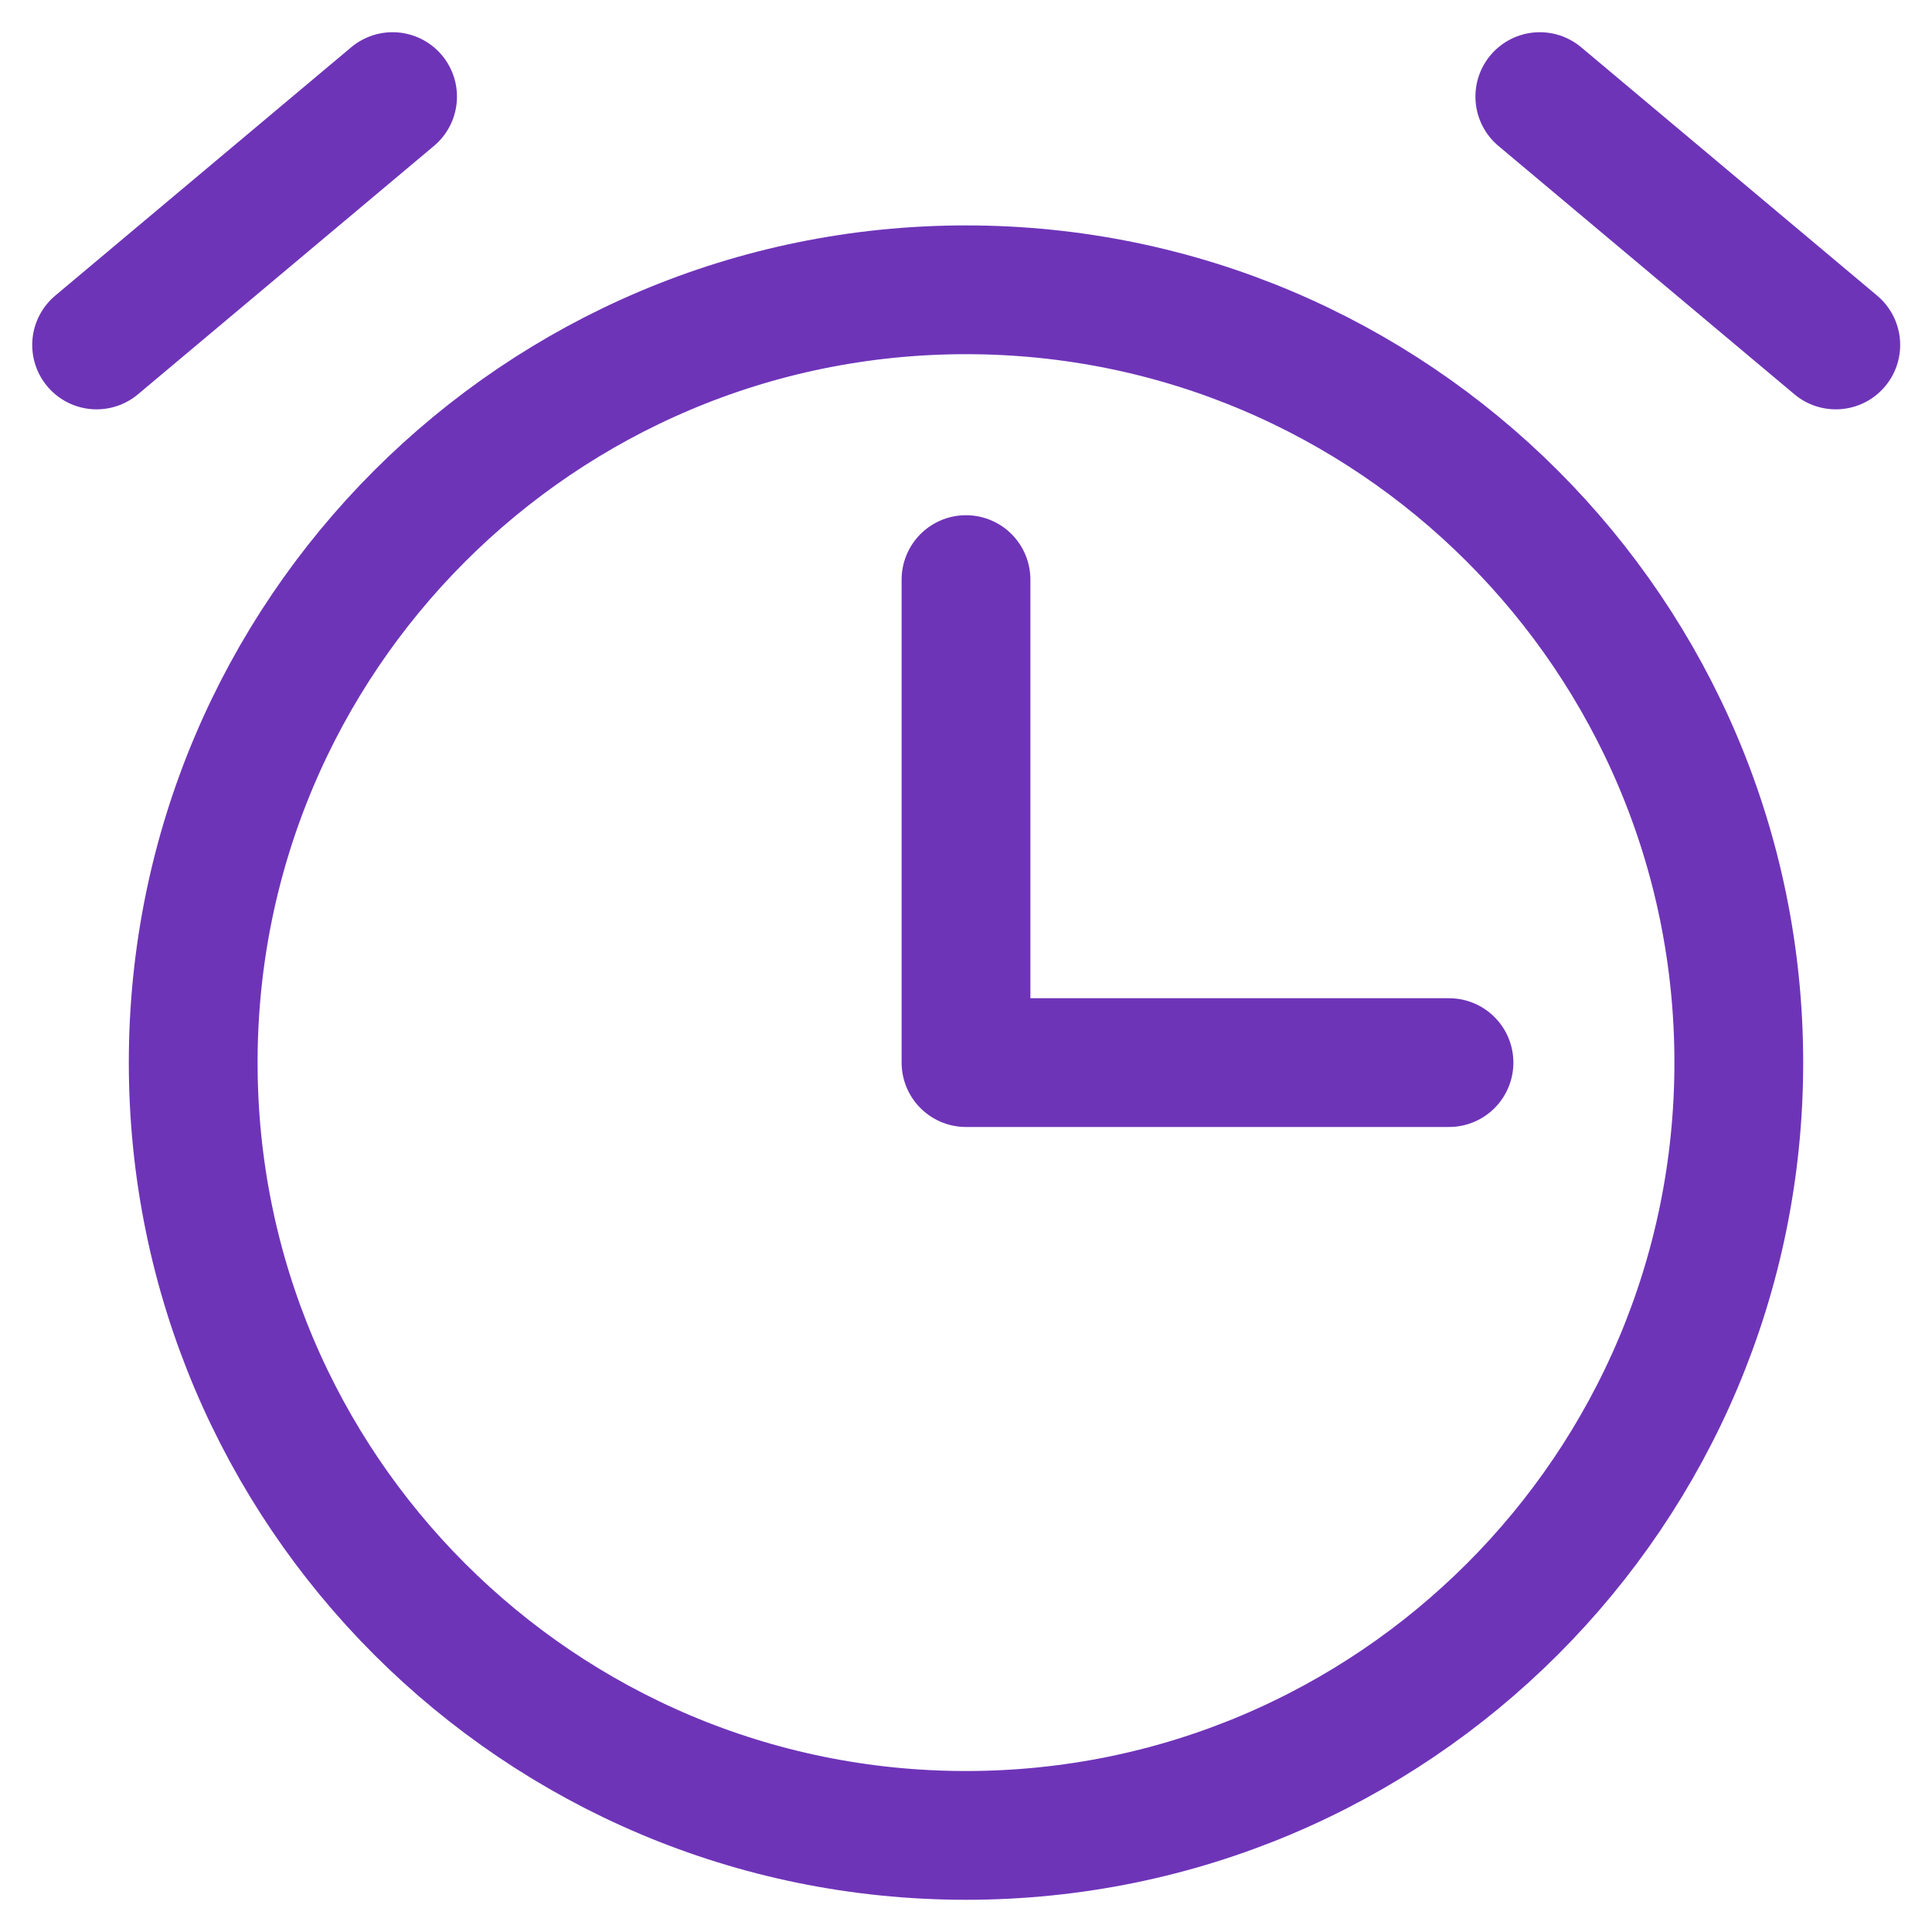 <svg width="20" height="20" viewBox="0 0 20 20" fill="none" xmlns="http://www.w3.org/2000/svg">
<path d="M10 6V11H15M19.004 3.571L15.94 1M4.064 1L1 3.571M10 19C5.582 19 2 15.418 2 11C2 6.582 5.582 3 10 3C14.418 3 18 6.582 18 11C18 15.418 14.418 19 10 19Z" stroke="#6E34B8" stroke-width="1.333" stroke-linecap="round" stroke-linejoin="round"/>
</svg>
